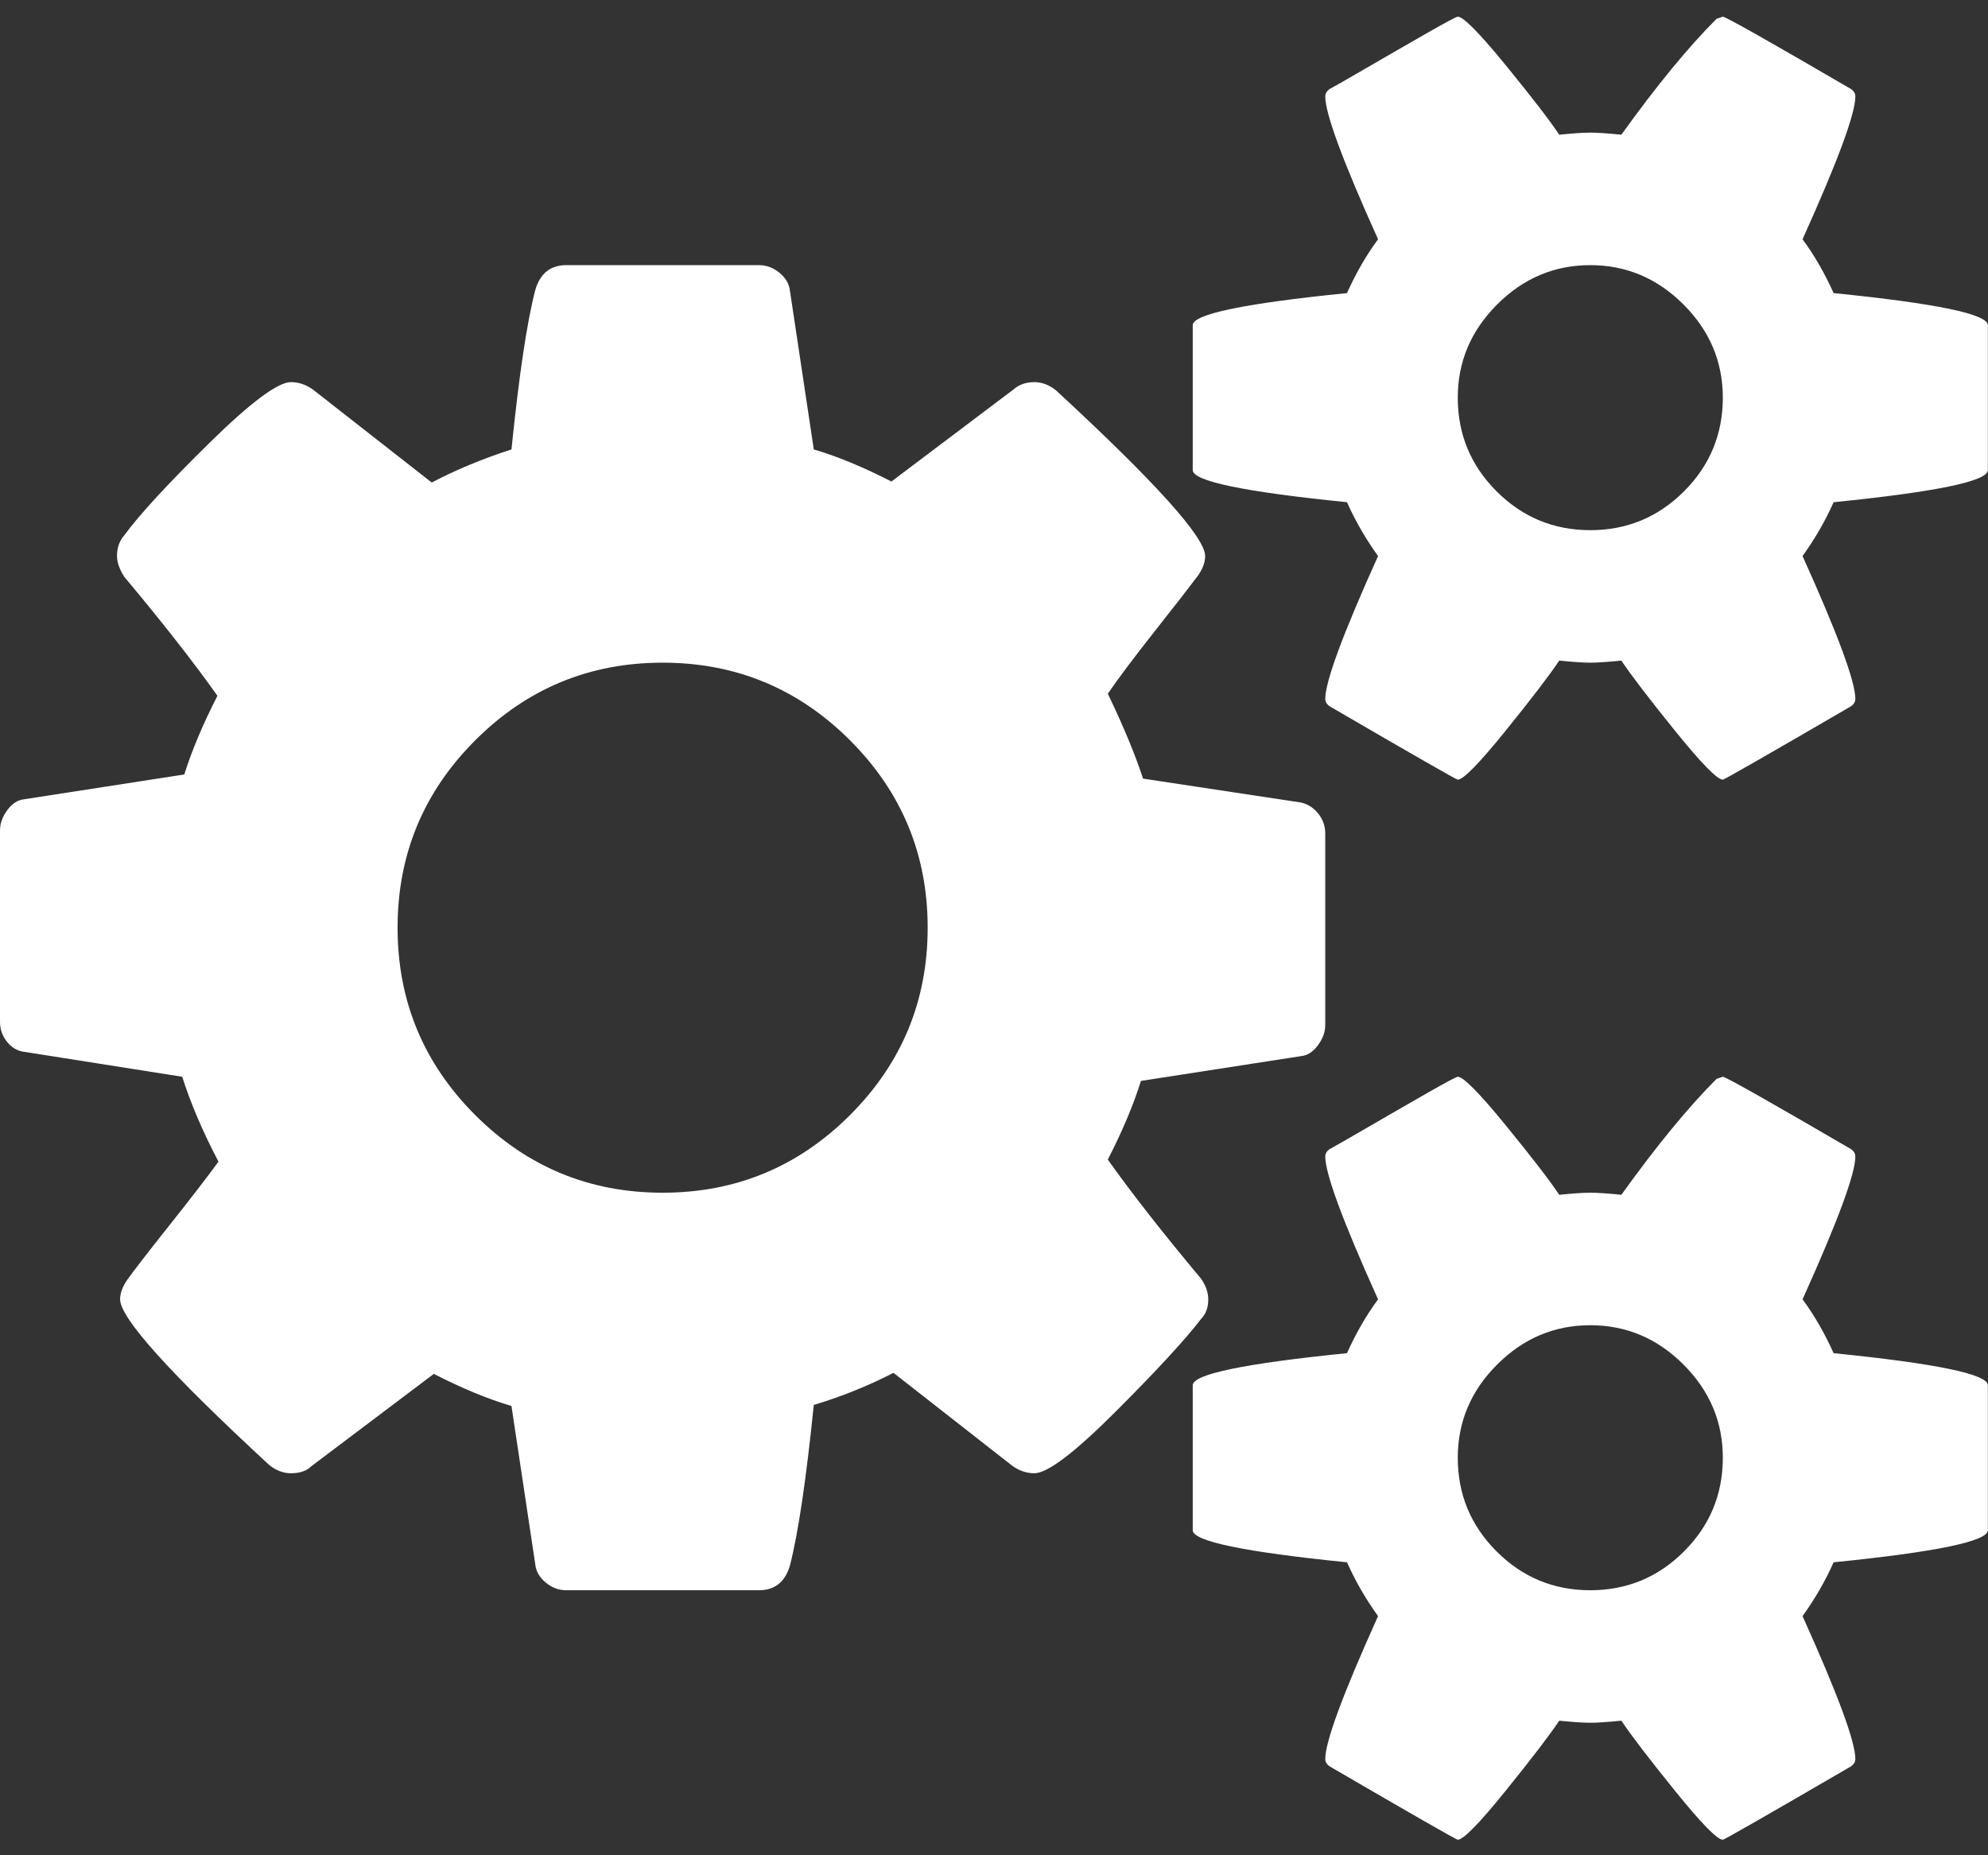 <?xml version="1.0"?>
<svg width="1071.429" height="1000" xmlns="http://www.w3.org/2000/svg">

 <rect width="100%" height="100%" fill="#333333" stroke="none"/>

 <g>
  <title>background</title>
  <rect fill="none" id="canvas_background" height="402" width="582" y="-1" x="-1"/>
 </g>
 <g>
  <title>Layer 1</title>
  <path fill="#ffffff" id="svg_1" d="m499.968,500.032q0,-59.148 -41.85,-100.998t-100.998,-41.85t-100.998,41.85t-41.85,100.998t41.85,100.998t100.998,41.85t100.998,-41.85t41.85,-100.998zm428.544,285.696q0,-29.016 -21.204,-50.22t-50.22,-21.204t-50.22,21.204t-21.204,50.22q0,29.574 20.925,50.499t50.499,20.925t50.499,-20.925t20.925,-50.499zm0,-571.392q0,-29.016 -21.204,-50.22t-50.22,-21.204t-50.22,21.204t-21.204,50.22q0,29.574 20.925,50.499t50.499,20.925t50.499,-20.925t20.925,-50.499zm-214.272,234.918l0,103.23q0,5.58 -3.906,10.881t-8.928,5.859l-86.49,13.392q-6.138,19.53 -17.856,42.408q18.972,26.784 50.22,64.17q3.906,5.58 3.906,11.16q0,6.696 -3.906,10.602q-12.834,16.74 -46.035,49.941t-43.803,33.201q-6.138,0 -11.718,-3.906l-64.17,-50.22q-20.646,10.602 -42.966,17.298q-6.138,60.264 -12.834,86.49q-3.906,13.392 -16.74,13.392l-103.788,0q-6.138,0 -11.16,-4.185t-5.58,-9.765l-12.834,-85.374q-18.972,-5.58 -41.85,-17.298l-65.844,49.662q-3.906,3.906 -11.16,3.906q-6.138,0 -11.718,-4.464q-80.352,-74.214 -80.352,-89.28q0,-5.022 3.906,-10.602q5.58,-7.812 22.878,-29.574t26.226,-34.038q-12.834,-24.552 -19.53,-45.756l-84.816,-13.392q-5.58,-0.558 -9.486,-5.301t-3.906,-10.881l0,-103.23q0,-5.58 3.906,-10.881t8.928,-5.859l86.49,-13.392q6.138,-19.53 17.856,-42.408q-18.972,-26.784 -50.22,-64.17q-3.906,-6.138 -3.906,-11.16q0,-6.696 3.906,-11.16q12.276,-16.74 45.756,-49.662t44.082,-32.922q6.138,0 11.718,3.906l64.17,50.22q18.972,-10.044 42.966,-17.856q6.138,-60.264 12.834,-85.932q3.906,-13.392 16.74,-13.392l103.788,0q6.138,0 11.16,4.185t5.58,9.765l12.834,85.374q18.972,5.58 41.85,17.298l65.844,-49.662q4.464,-3.906 11.16,-3.906q6.138,0 11.718,4.464q80.352,74.214 80.352,89.28q0,5.022 -3.906,10.602q-6.696,8.928 -23.436,30.132t-25.11,33.48q12.834,26.784 18.972,45.756l84.816,12.834q5.58,1.116 9.486,5.859t3.906,10.881zm357.12,297.414l0,78.12q0,8.928 -83.142,17.298q-6.696,15.066 -16.74,29.016q28.458,63.054 28.458,77.004q0,2.232 -2.232,3.906q-68.076,39.618 -69.192,39.618q-4.464,0 -25.668,-26.226t-29.016,-37.944q-11.16,1.116 -16.74,1.116t-16.74,-1.116q-7.812,11.718 -29.016,37.944t-25.668,26.226q-1.116,0 -69.192,-39.618q-2.232,-1.674 -2.232,-3.906q0,-13.95 28.458,-77.004q-10.044,-13.95 -16.74,-29.016q-83.142,-8.37 -83.142,-17.298l0,-78.12q0,-8.928 83.142,-17.298q7.254,-16.182 16.74,-29.016q-28.458,-63.054 -28.458,-77.004q0,-2.232 2.232,-3.906q2.232,-1.116 19.53,-11.16t32.922,-18.972t16.74,-8.928q4.464,0 25.668,25.947t29.016,37.665q11.16,-1.116 16.74,-1.116t16.74,1.116q28.458,-39.618 51.336,-62.496l3.348,-1.116q2.232,0 69.192,39.06q2.232,1.674 2.232,3.906q0,13.95 -28.458,77.004q9.486,12.834 16.74,29.016q83.142,8.37 83.142,17.298zm0,-571.392l0,78.12q0,8.928 -83.142,17.298q-6.696,15.066 -16.74,29.016q28.458,63.054 28.458,77.004q0,2.232 -2.232,3.906q-68.076,39.618 -69.192,39.618q-4.464,0 -25.668,-26.226t-29.016,-37.944q-11.16,1.116 -16.74,1.116t-16.74,-1.116q-7.812,11.718 -29.016,37.944t-25.668,26.226q-1.116,0 -69.192,-39.618q-2.232,-1.674 -2.232,-3.906q0,-13.95 28.458,-77.004q-10.044,-13.95 -16.74,-29.016q-83.142,-8.37 -83.142,-17.298l0,-78.12q0,-8.928 83.142,-17.298q7.254,-16.182 16.74,-29.016q-28.458,-63.054 -28.458,-77.004q0,-2.232 2.232,-3.906q2.232,-1.116 19.53,-11.16t32.922,-18.972t16.74,-8.928q4.464,0 25.668,25.947t29.016,37.665q11.16,-1.116 16.74,-1.116t16.74,1.116q28.458,-39.618 51.336,-62.496l3.348,-1.116q2.232,0 69.192,39.06q2.232,1.674 2.232,3.906q0,13.95 -28.458,77.004q9.486,12.834 16.74,29.016q83.142,8.37 83.142,17.298z"/>
 </g>
</svg>